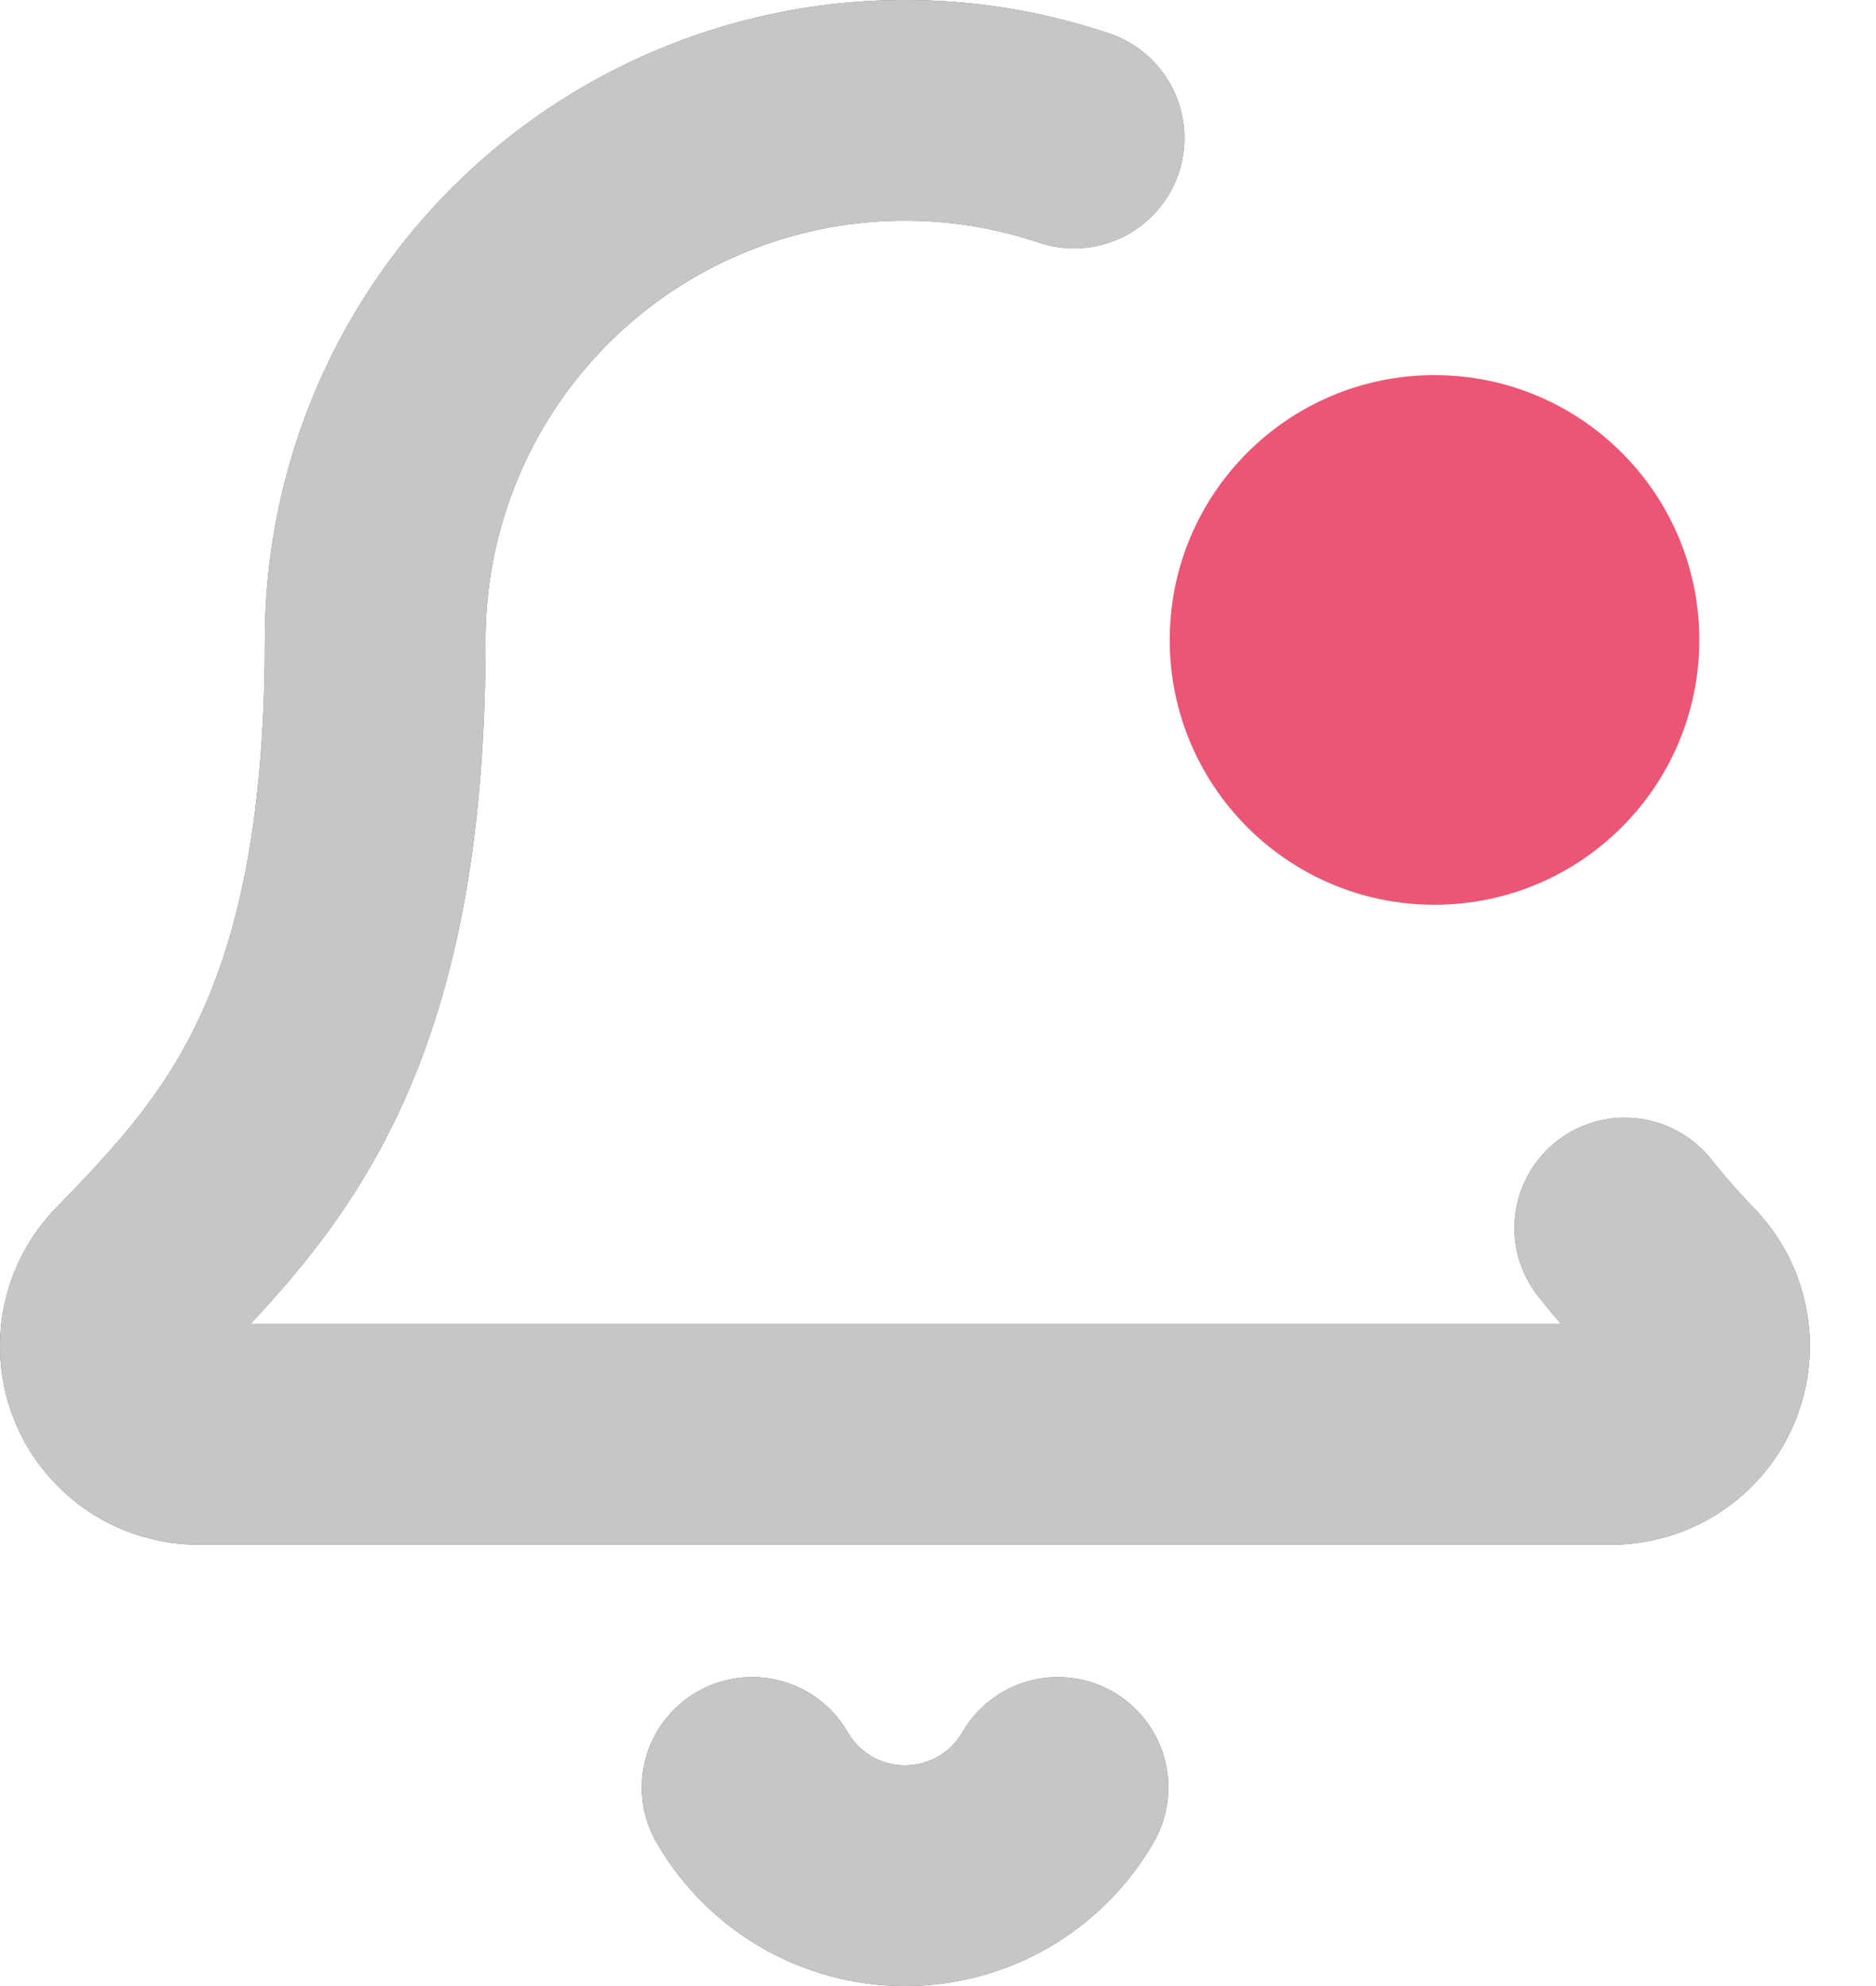 <svg width="17" height="18" viewBox="0 0 17 18" fill="none" xmlns="http://www.w3.org/2000/svg">
<path d="M6.816 16.2C6.956 16.443 7.158 16.645 7.401 16.786C7.644 16.926 7.92 17 8.201 17C8.482 17 8.758 16.926 9.001 16.786C9.244 16.645 9.446 16.443 9.587 16.2" stroke="#666666" stroke-width="2" stroke-linecap="round" stroke-linejoin="round"/>
<path d="M6.816 16.2C6.956 16.443 7.158 16.645 7.401 16.786C7.644 16.926 7.92 17 8.201 17C8.482 17 8.758 16.926 9.001 16.786C9.244 16.645 9.446 16.443 9.587 16.2" stroke="#C6C5C7" stroke-width="2" stroke-linecap="round" stroke-linejoin="round"/>
<path d="M9.733 1.251C9.011 1.008 8.242 0.94 7.488 1.053C6.735 1.166 6.019 1.457 5.4 1.901C4.781 2.346 4.277 2.931 3.929 3.609C3.582 4.287 3.4 5.038 3.4 5.8C3.4 9.399 2.271 10.565 1.208 11.662C1.104 11.776 1.035 11.919 1.01 12.072C0.985 12.225 1.006 12.382 1.068 12.524C1.131 12.666 1.234 12.786 1.364 12.871C1.494 12.955 1.645 13 1.8 13H14.6C14.755 13 14.907 12.955 15.037 12.871C15.167 12.786 15.27 12.666 15.332 12.524C15.395 12.382 15.415 12.225 15.39 12.072C15.366 11.919 15.297 11.776 15.192 11.662C15.028 11.492 14.871 11.315 14.724 11.13" stroke="#666666" stroke-width="2" stroke-linecap="round" stroke-linejoin="round"/>
<path d="M9.733 1.251C9.011 1.008 8.242 0.94 7.488 1.053C6.735 1.166 6.019 1.457 5.4 1.901C4.781 2.346 4.277 2.931 3.929 3.609C3.582 4.287 3.4 5.038 3.4 5.8C3.4 9.399 2.271 10.565 1.208 11.662C1.104 11.776 1.035 11.919 1.01 12.072C0.985 12.225 1.006 12.382 1.068 12.524C1.131 12.666 1.234 12.786 1.364 12.871C1.494 12.955 1.645 13 1.8 13H14.6C14.755 13 14.907 12.955 15.037 12.871C15.167 12.786 15.27 12.666 15.332 12.524C15.395 12.382 15.415 12.225 15.39 12.072C15.366 11.919 15.297 11.776 15.192 11.662C15.028 11.492 14.871 11.315 14.724 11.13" stroke="#C6C5C7" stroke-width="2" stroke-linecap="round" stroke-linejoin="round"/>
<path d="M15.399 5.8C15.399 7.125 14.325 8.2 12.999 8.2C11.674 8.2 10.6 7.125 10.6 5.8C10.6 4.474 11.674 3.4 12.999 3.4C14.325 3.4 15.399 4.474 15.399 5.8Z" fill="#EB5675"/>
</svg>
